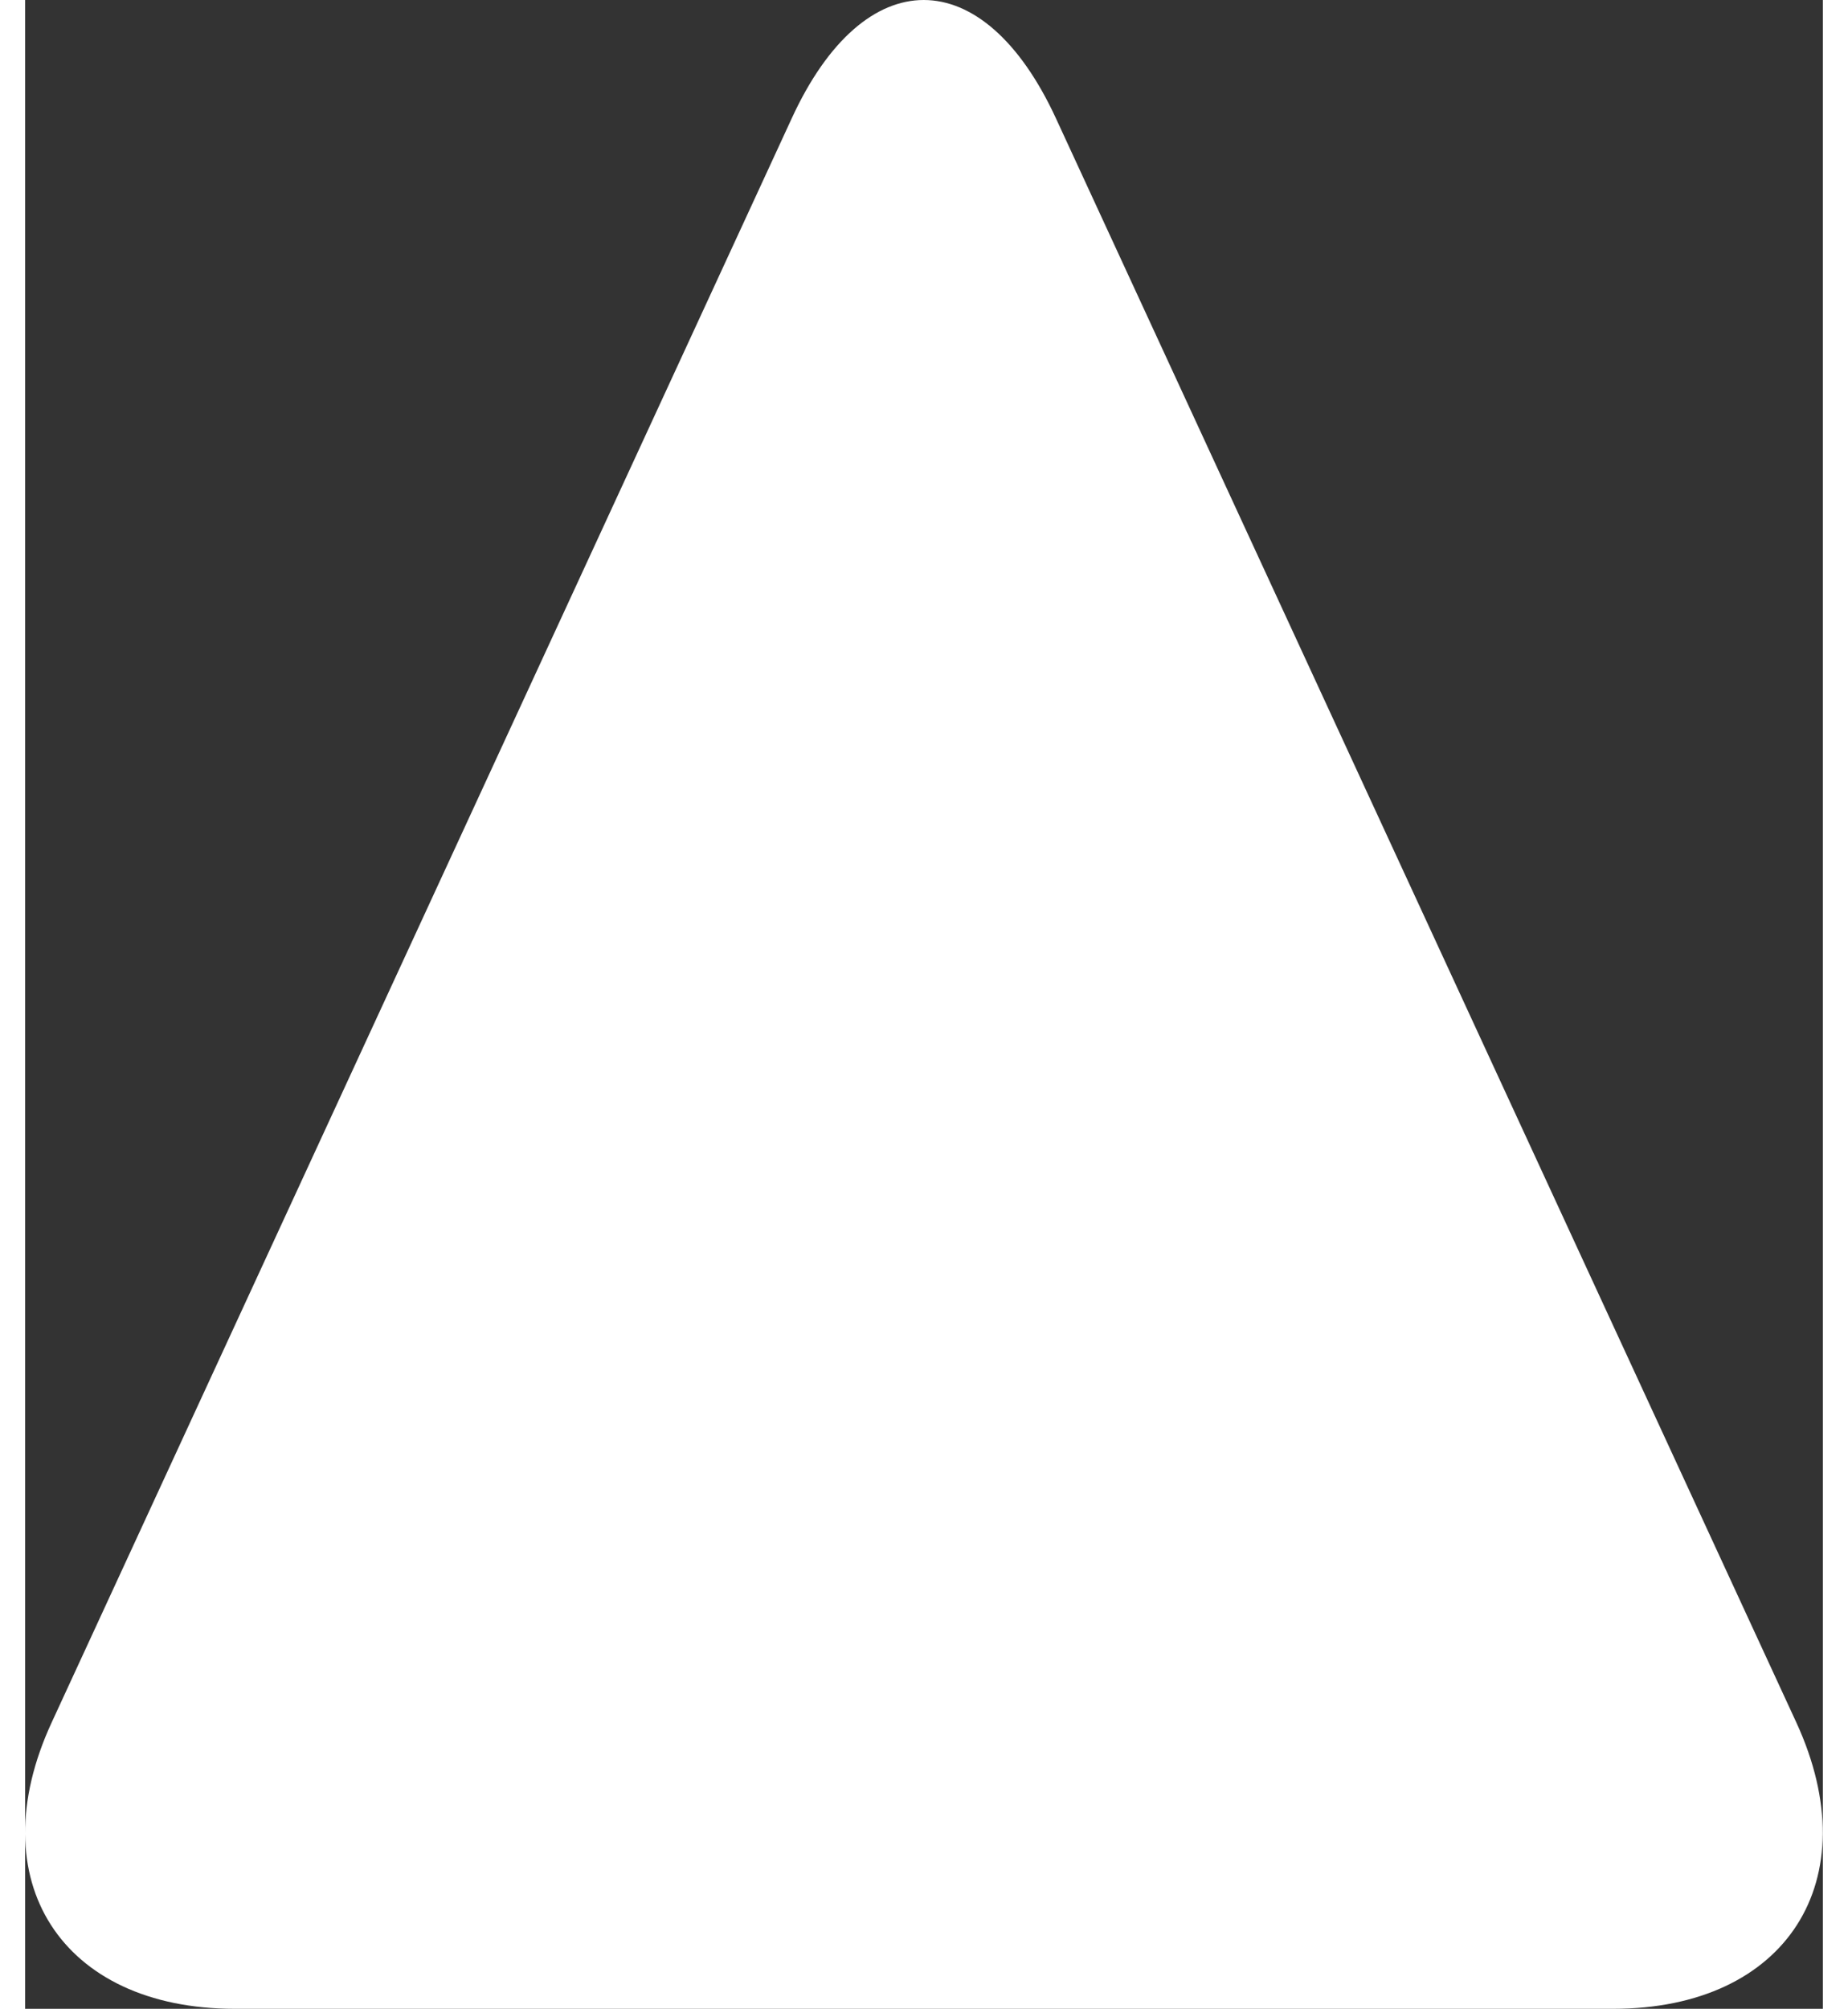 <?xml version="1.0" encoding="utf-8"?>
<!-- Generator: Adobe Illustrator 16.0.0, SVG Export Plug-In . SVG Version: 6.00 Build 0)  -->
<!DOCTYPE svg PUBLIC "-//W3C//DTD SVG 1.1//EN" "http://www.w3.org/Graphics/SVG/1.1/DTD/svg11.dtd">
<svg version="1.1" id="Layer_1" xmlns="http://www.w3.org/2000/svg" xmlns:xlink="http://www.w3.org/1999/xlink" x="0px" y="0px"
	 width="7.705px" height="8.373px" viewBox="0 0 5.705 6.373" enable-background="new 0 0 5.705 6.373" xml:space="preserve">
<rect x="0" y="0" width="5.705" height="6.373" fill="#333333" stroke="none"/>
<g>
	<path fill="white" d="M2.433,0.375c0.23-0.5,0.607-0.5,0.838,0l2.35,5.09c0.23,0.5-0.031,0.908-0.581,0.908H0.665
		c-0.55,0-0.812-0.408-0.581-0.908L2.433,0.375z"/>
</g>
</svg>
